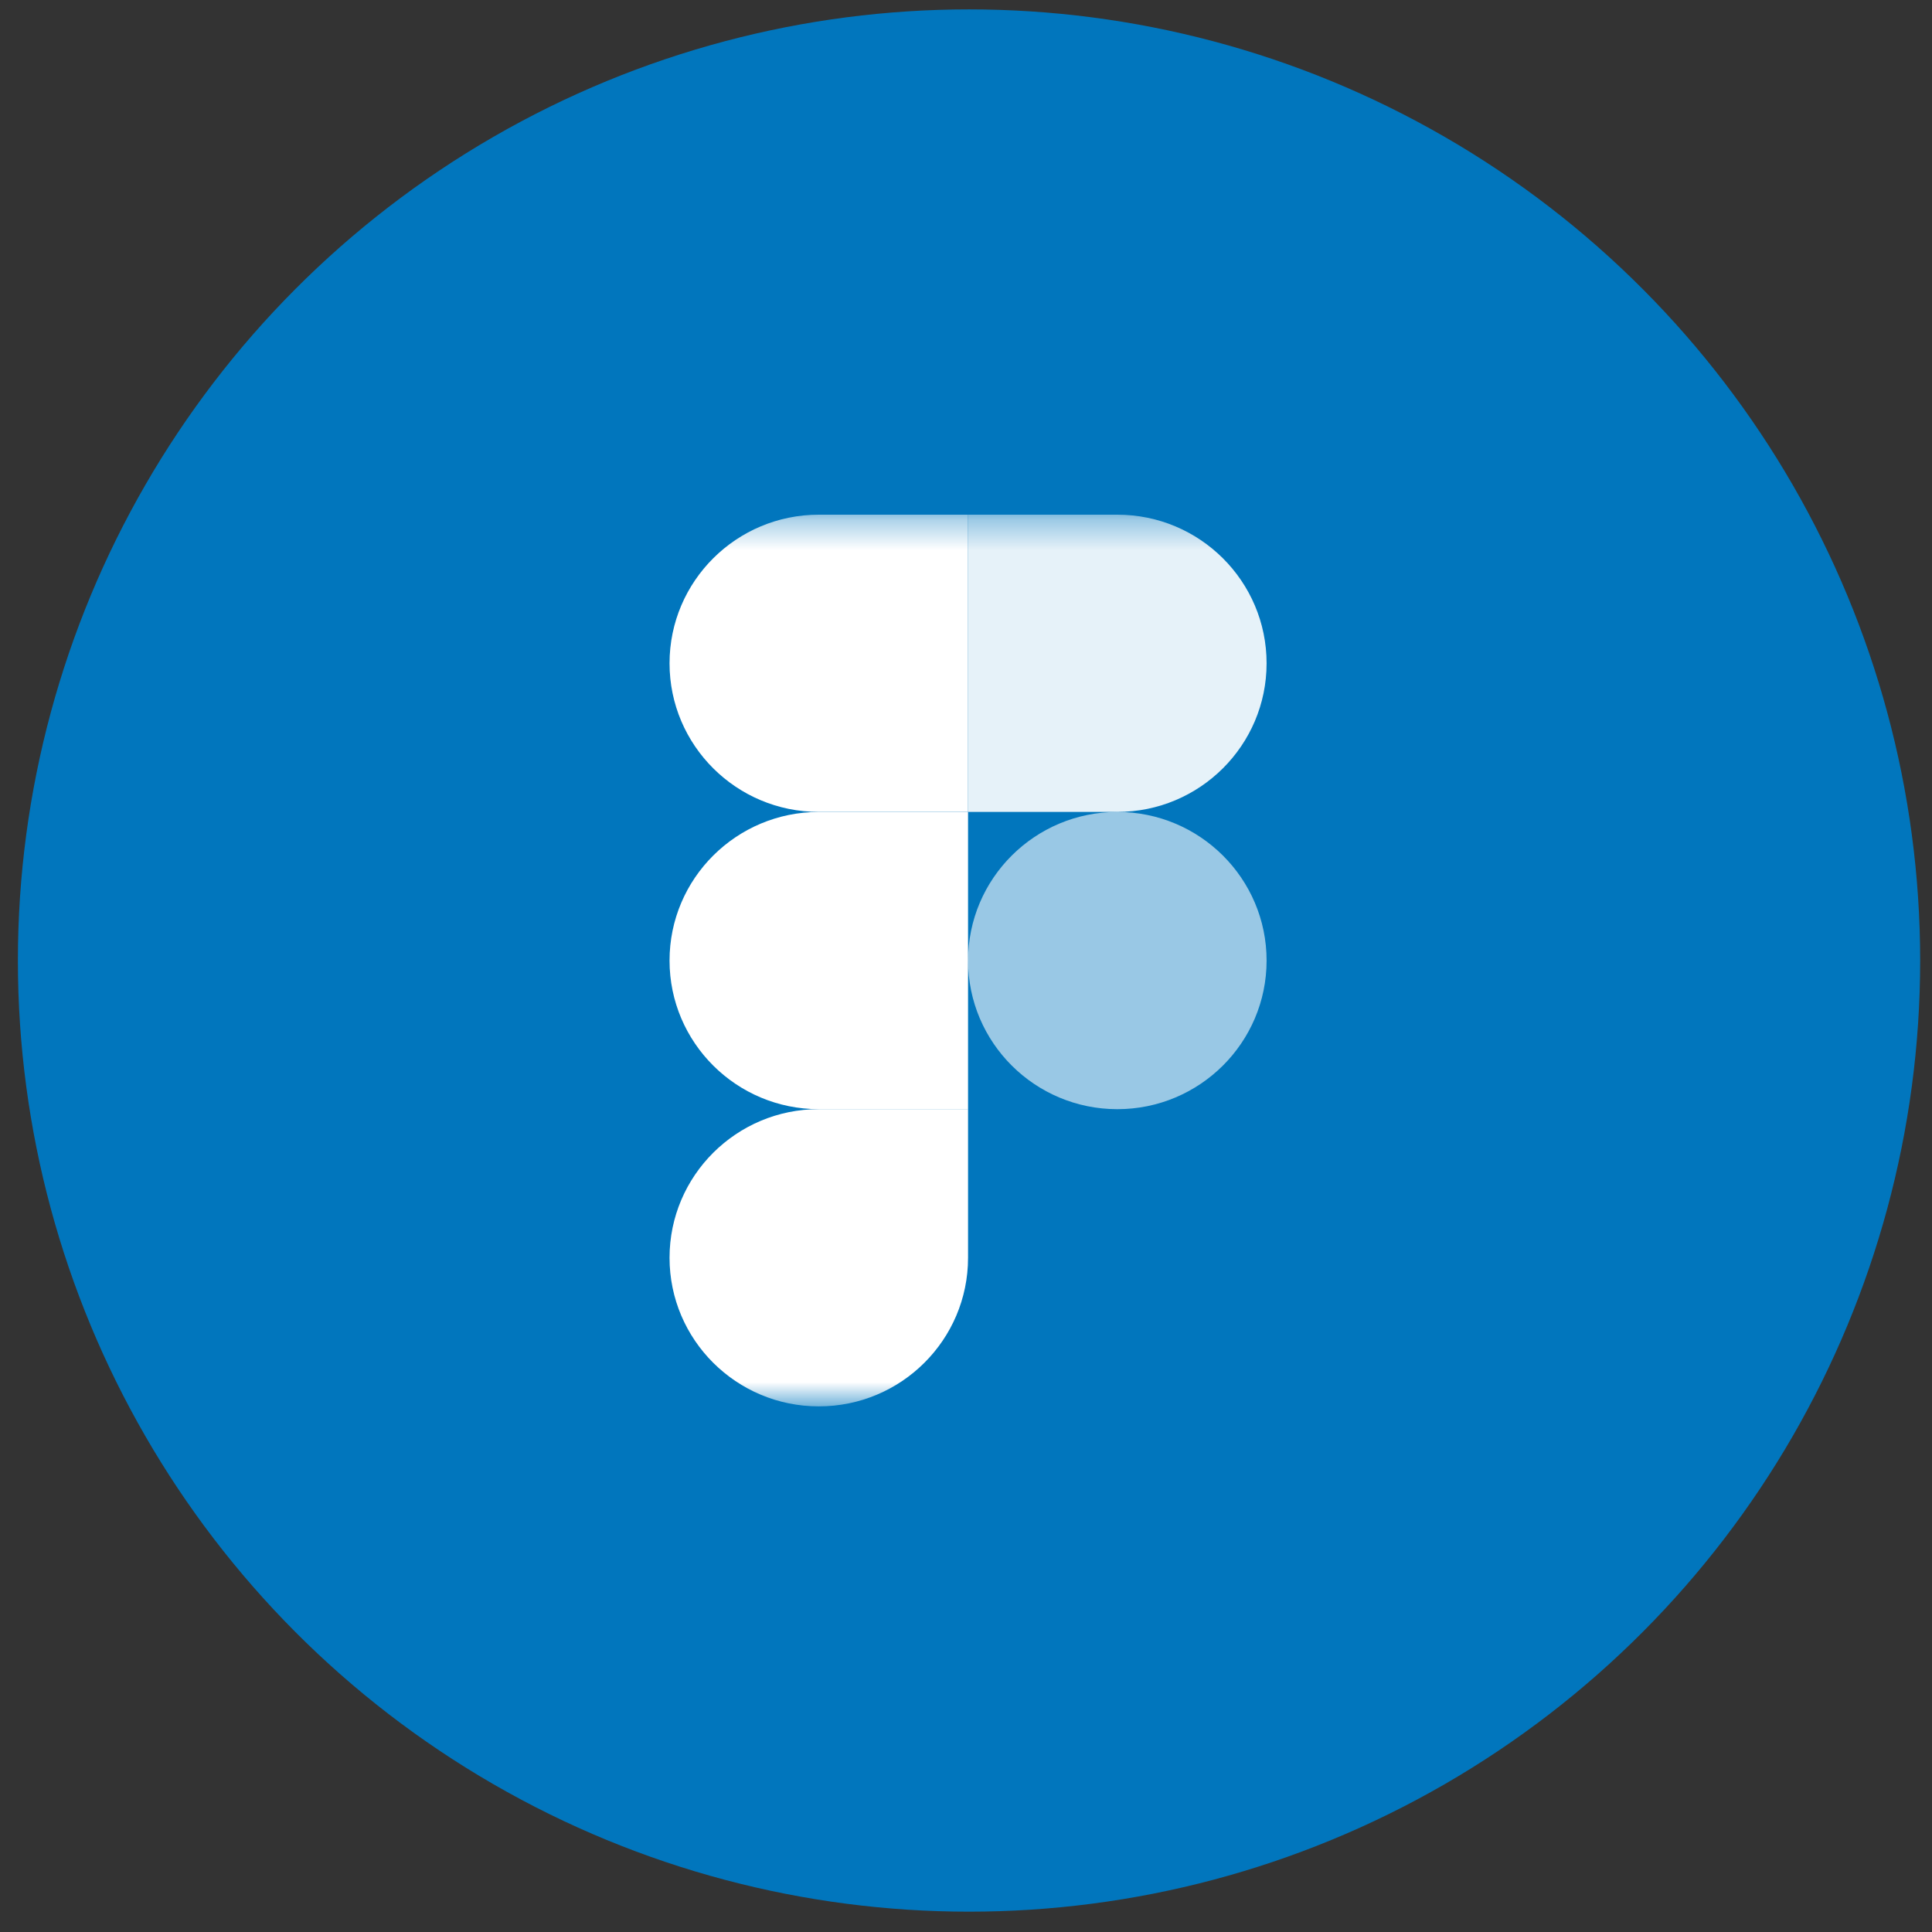 <svg width="65" height="65" viewBox="0 0 65 65" fill="none" xmlns="http://www.w3.org/2000/svg">
<rect x="0" y="0" width="65" height="65" fill="#333333" stroke="none"/>
<circle cx="32.602" cy="32.316" r="32" fill="#0176BD"/>
<mask id="mask0_6130_592" style="mask-type:luminance" maskUnits="userSpaceOnUse" x="17" y="17" width="31" height="31">
<path d="M47.601 17.316H17.602V47.316H47.601V17.316Z" fill="white"/>
</mask>
<g mask="url(#mask0_6130_592)">
<path d="M27.548 47.316C30.319 47.316 32.569 45.077 32.569 42.316V37.316H27.548C24.776 37.316 22.526 39.556 22.526 42.316C22.526 45.077 24.776 47.316 27.548 47.316Z" fill="white"/>
<path d="M22.526 32.317C22.526 29.557 24.776 27.317 27.548 27.317H32.569V37.317H27.548C24.776 37.317 22.526 35.077 22.526 32.317Z" fill="white"/>
<path d="M22.526 22.316C22.526 19.556 24.776 17.316 27.548 17.316H32.569V27.316H27.548C24.776 27.316 22.526 25.076 22.526 22.316Z" fill="white"/>
<path opacity="0.9" d="M32.57 17.316H37.592C40.363 17.316 42.613 19.556 42.613 22.316C42.613 25.076 40.363 27.316 37.592 27.316H32.57V17.316Z" fill="white"/>
<path opacity="0.6" d="M42.613 32.317C42.613 35.077 40.363 37.317 37.592 37.317C34.82 37.317 32.57 35.077 32.57 32.317C32.57 29.557 34.82 27.317 37.592 27.317C40.363 27.317 42.613 29.557 42.613 32.317Z" fill="white"/>
</g>
</svg>
